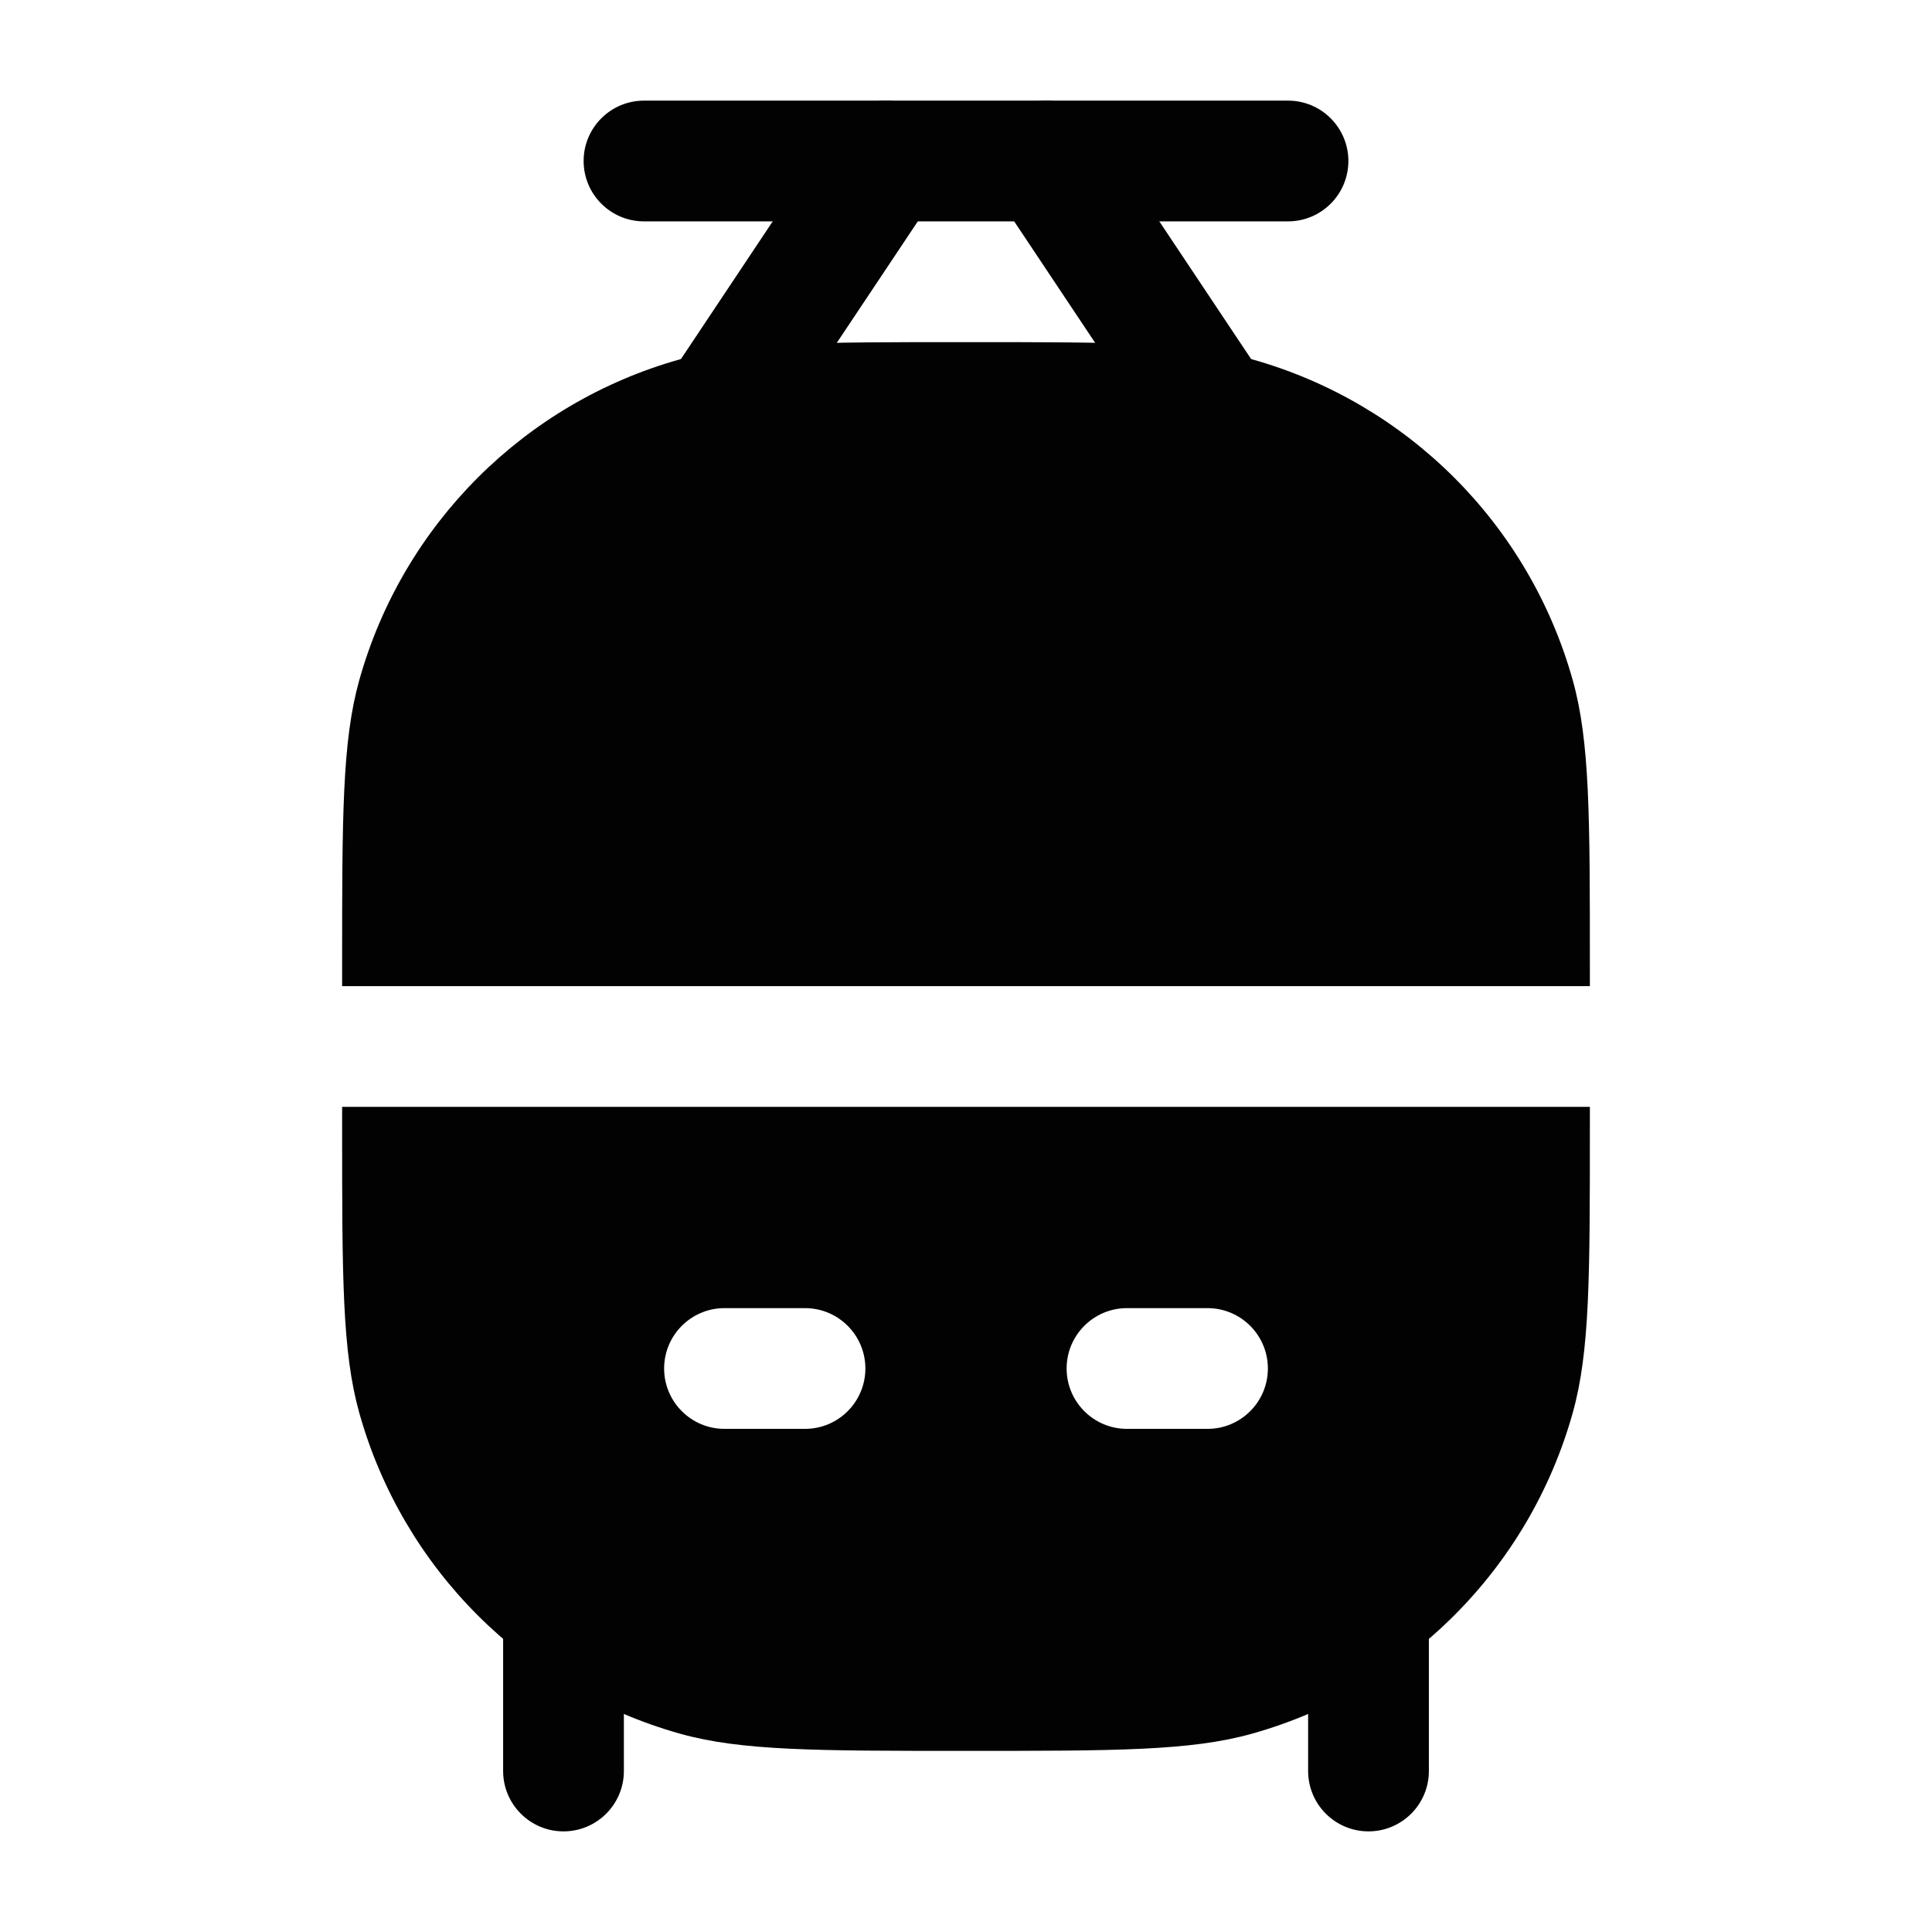 <svg width="24" height="24" viewBox="0 0 24 24" fill="none" xmlns="http://www.w3.org/2000/svg">
<path d="M4.463 8.449C4.25 9.21 4.25 10.14 4.25 12V12.25H19.75V12C19.75 10.14 19.75 9.21 19.537 8.449C18.995 6.516 17.485 5.005 15.551 4.463C14.79 4.25 13.86 4.25 12 4.25C10.14 4.25 9.21 4.25 8.449 4.463C6.516 5.005 5.005 6.516 4.463 8.449Z" fill="#020203"/>
<path fill-rule="evenodd" clip-rule="evenodd" d="M19.75 13.75H4.25V14C4.25 15.86 4.25 16.79 4.463 17.551C5.005 19.485 6.516 20.995 8.449 21.537C9.21 21.75 10.14 21.75 12 21.75C13.86 21.75 14.79 21.75 15.551 21.537C17.485 20.995 18.995 19.485 19.537 17.551C19.75 16.79 19.75 15.86 19.75 14V13.75ZM9 16.25C8.586 16.25 8.25 16.586 8.25 17C8.25 17.414 8.586 17.75 9 17.75H10C10.414 17.75 10.75 17.414 10.75 17C10.75 16.586 10.414 16.25 10 16.25H9ZM13.25 17C13.25 16.586 13.586 16.25 14 16.25H15C15.414 16.25 15.75 16.586 15.75 17C15.75 17.414 15.414 17.75 15 17.75H14C13.586 17.75 13.25 17.414 13.25 17Z" fill="#020203"/>
<path fill-rule="evenodd" clip-rule="evenodd" d="M7 18.25C7.414 18.25 7.75 18.586 7.75 19L7.75 22C7.75 22.414 7.414 22.75 7 22.75C6.586 22.75 6.25 22.414 6.25 22L6.25 19C6.25 18.586 6.586 18.25 7 18.25Z" fill="#020203"/>
<path fill-rule="evenodd" clip-rule="evenodd" d="M17 18.25C17.414 18.25 17.75 18.586 17.75 19L17.75 22C17.75 22.414 17.414 22.75 17 22.75C16.586 22.75 16.25 22.414 16.25 22L16.25 19C16.25 18.586 16.586 18.25 17 18.25Z" fill="#020203"/>
<path fill-rule="evenodd" clip-rule="evenodd" d="M12.584 1.376C12.929 1.146 13.394 1.239 13.624 1.584L15.613 4.567L16.35 5.55C16.599 5.881 16.531 6.351 16.2 6.6C15.869 6.849 15.399 6.781 15.15 6.45L14.387 5.433L12.376 2.416C12.146 2.071 12.239 1.606 12.584 1.376Z" fill="#020203"/>
<path fill-rule="evenodd" clip-rule="evenodd" d="M7.25 2C7.25 1.586 7.586 1.25 8 1.25H16C16.414 1.25 16.75 1.586 16.75 2C16.75 2.414 16.414 2.75 16 2.75H8C7.586 2.75 7.25 2.414 7.25 2Z" fill="#020203"/>
<path fill-rule="evenodd" clip-rule="evenodd" d="M11.416 1.376C11.761 1.606 11.854 2.071 11.624 2.416L9.612 5.433L8.85 6.45C8.601 6.781 8.131 6.849 7.8 6.6C7.469 6.351 7.401 5.881 7.65 5.55L8.388 4.567L10.376 1.584C10.606 1.239 11.071 1.146 11.416 1.376Z" fill="#020203"/>
</svg>
